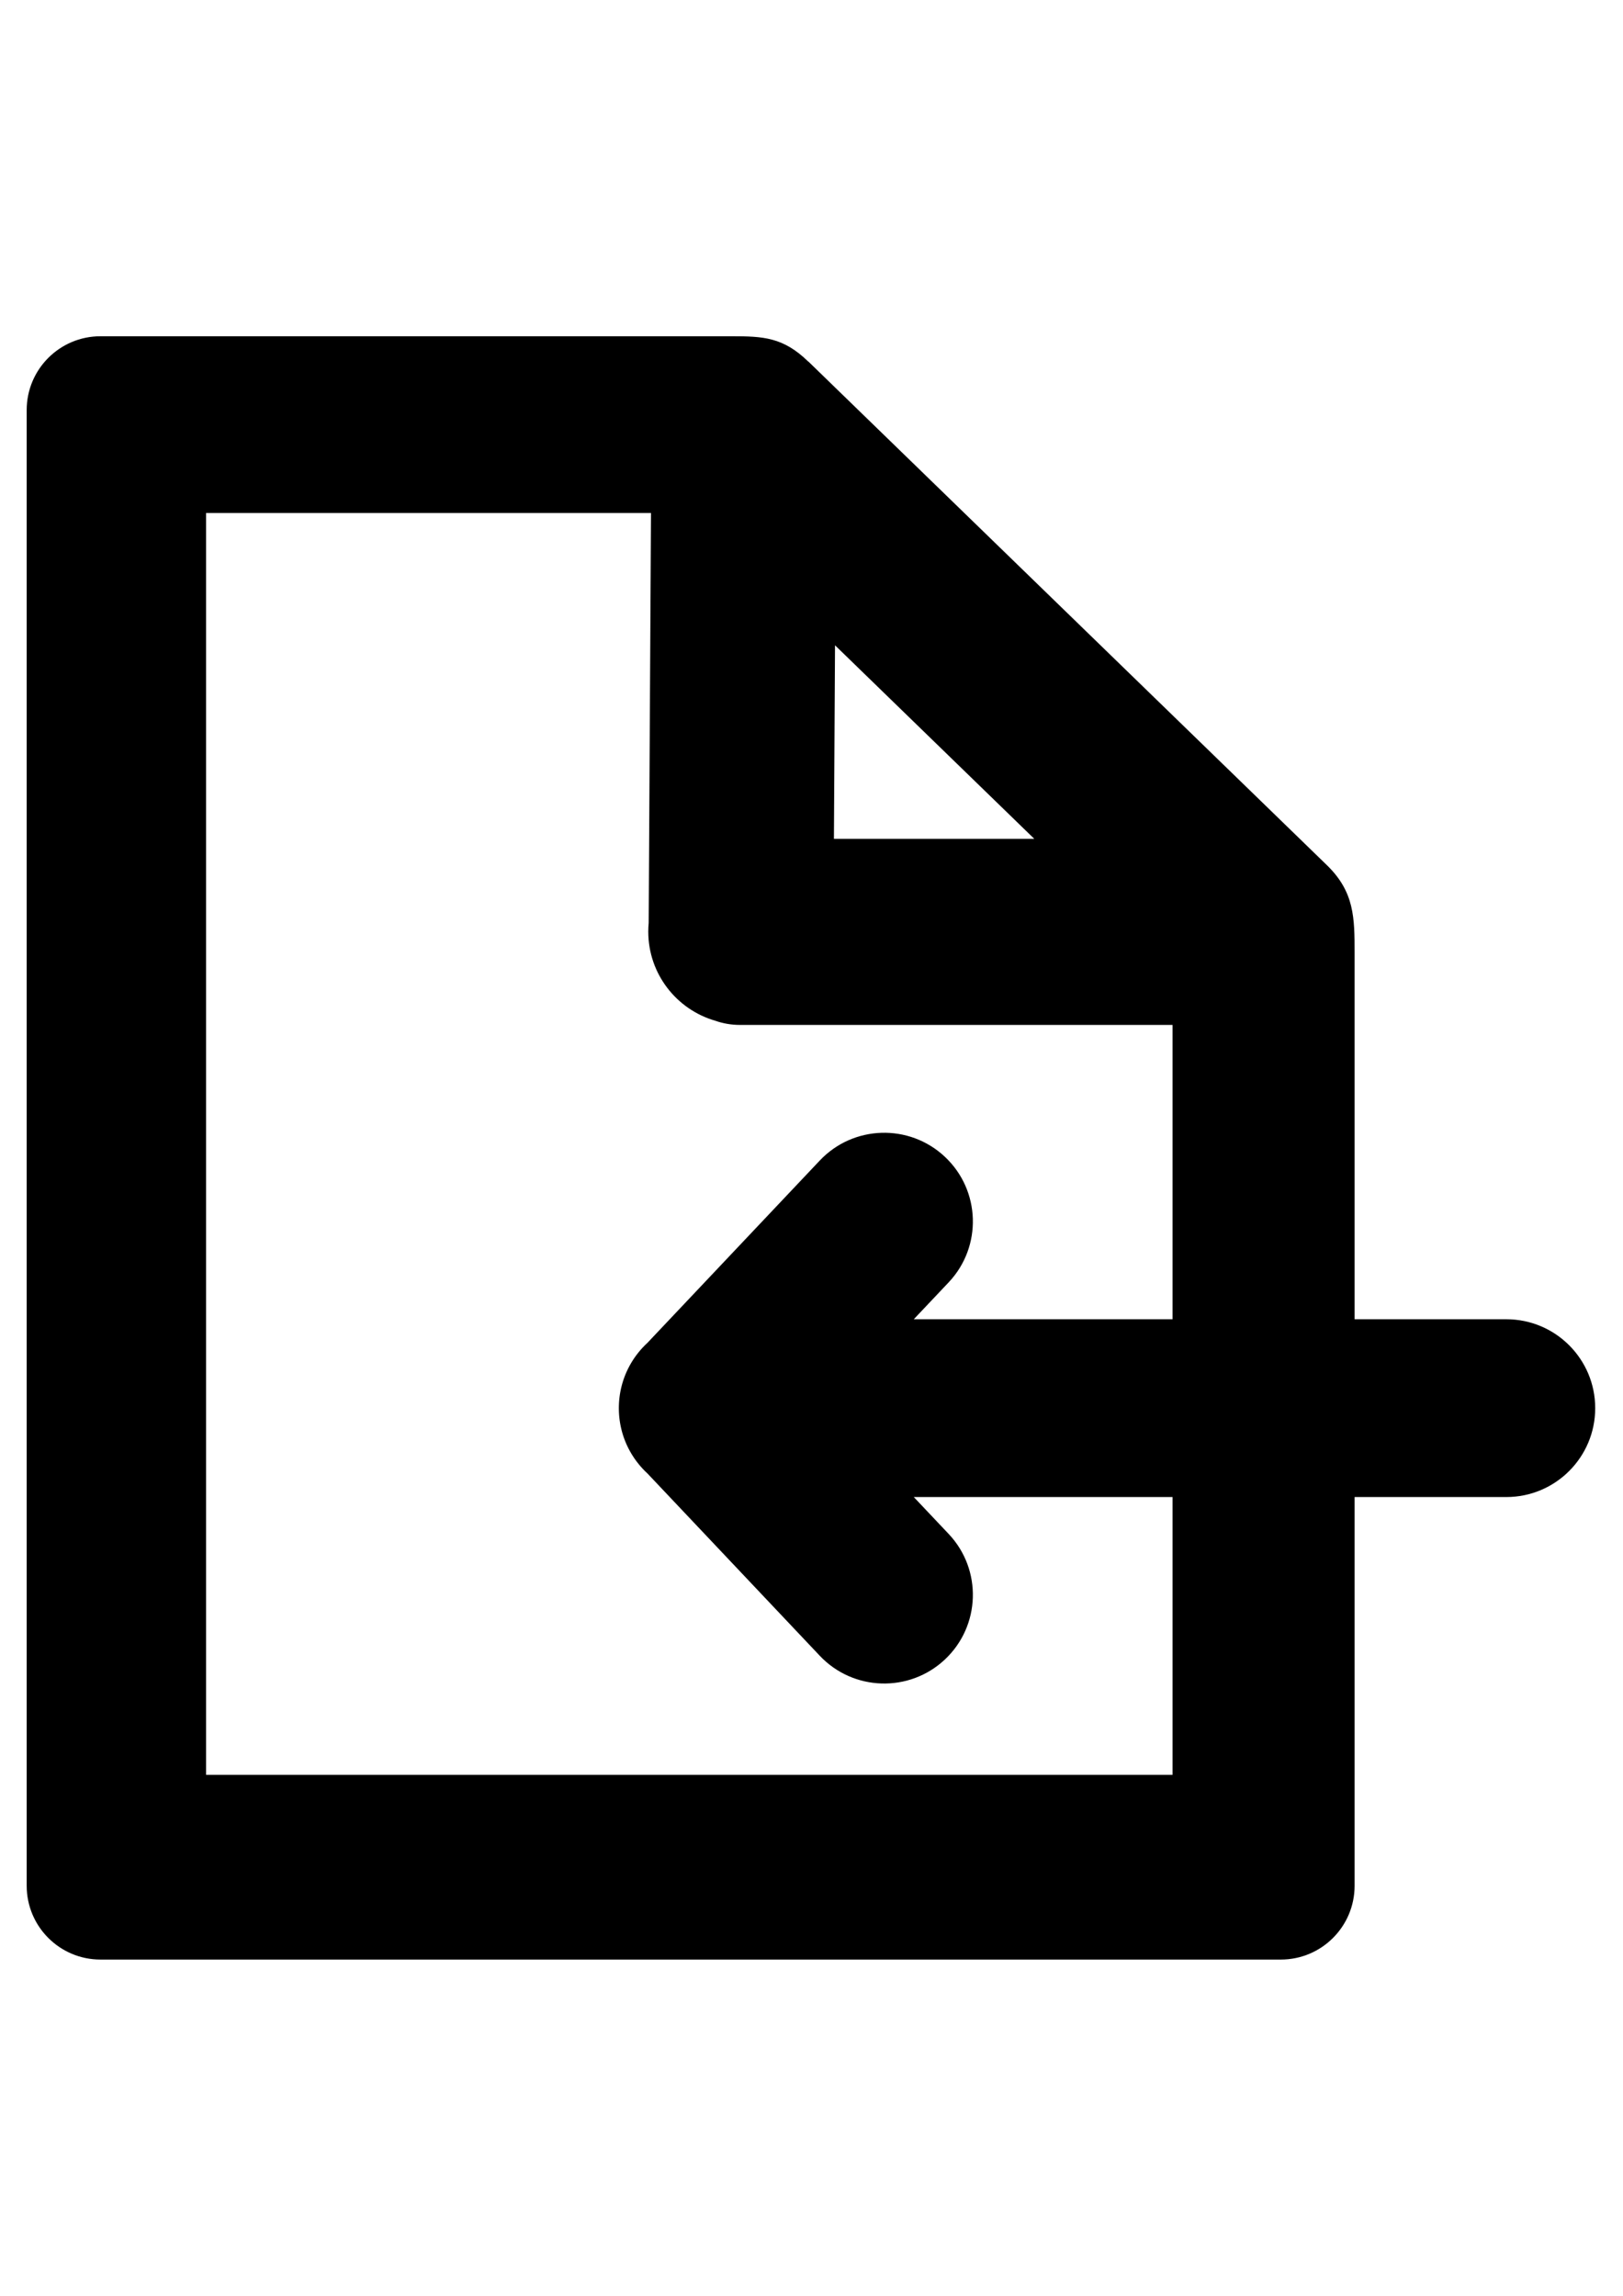 <?xml version="1.0" encoding="UTF-8"?>
<!DOCTYPE svg PUBLIC "-//W3C//DTD SVG 1.1//EN" "http://www.w3.org/Graphics/SVG/1.1/DTD/svg11.dtd">
<!-- Creator: CorelDRAW 2020 (64-Bit) -->
<svg xmlns="http://www.w3.org/2000/svg" xml:space="preserve" width="210mm" height="297mm" version="1.1" style="shape-rendering:geometricPrecision; text-rendering:geometricPrecision; image-rendering:optimizeQuality; fill-rule:evenodd; clip-rule:evenodd"
viewBox="0 0 21000 29700"
 xmlns:xlink="http://www.w3.org/1999/xlink"
 xmlns:xodm="http://www.corel.com/coreldraw/odm/2003">
 <defs>
  <style type="text/css">
   <![CDATA[
    .fil0 {fill:black;fill-rule:nonzero}
   ]]>
  </style>
 </defs>
 <g id="Plan_x0020_1">
  <path id="XMLID_227_" class="fil0" d="M8199.34 18852.99c2.55,3.83 5.11,7.66 7.71,11.46l-7.71 -11.46zm193.99 -6913.81l29.89 -5302.49 -5756.88 0 0 16323.64 12505.48 0 0 -3593.71 -3348.47 0 452.98 479.12c434.16,461.46 412.04,1187.52 -49.42,1621.68 -461.46,434.16 -1187.52,412.04 -1621.68,-49.42l-2227.42 -2355.94c-7.09,-6.54 -14.08,-13.16 -21,-19.87l-0.59 -0.58c-6.56,-6.37 -13.06,-12.81 -19.46,-19.34l-2.03 -2.09c-6.14,-6.28 -12.21,-12.62 -18.2,-19.05l-1.22 -1.31c-6.03,-6.48 -11.99,-13.03 -17.87,-19.65l-1.7 -1.92c-5.58,-6.31 -11.1,-12.68 -16.54,-19.11l-2.89 -3.42c-5.2,-6.19 -10.33,-12.44 -15.39,-18.73l-2.62 -3.26c-4.79,-6 -9.52,-12.05 -14.19,-18.15l-3.61 -4.7 -8.12 -10.83c-2.89,-3.9 -5.75,-7.83 -8.59,-11.76l-0.05 -0.07c-2.78,-3.85 -5.53,-7.72 -8.26,-11.61l-0.13 -0.18c-2.79,-3.97 -5.56,-7.97 -8.3,-11.98 -2.6,-3.8 -5.16,-7.63 -7.71,-11.46l-3.26 -4.94c-4.07,-6.17 -8.08,-12.39 -12.03,-18.64l-4.76 -7.64c-3.19,-5.15 -6.36,-10.31 -9.47,-15.51l-5.5 -9.3c-2.97,-5.06 -5.88,-10.15 -8.78,-15.26l-5.52 -9.88c-2.5,-4.52 -4.96,-9.06 -7.4,-13.61l-5.96 -11.29c-2.42,-4.65 -4.81,-9.32 -7.17,-14.01l-5.72 -11.5 -5.21 -10.77c-2.46,-5.16 -4.87,-10.34 -7.25,-15.54l-3.86 -8.46c-2.59,-5.77 -5.12,-11.58 -7.62,-17.4l-3.86 -9.1c-2.46,-5.89 -4.87,-11.8 -7.24,-17.74l-3.13 -7.92c-2.45,-6.28 -4.85,-12.59 -7.2,-18.93l-2.96 -8.12c-2.29,-6.35 -4.55,-12.72 -6.74,-19.12l-2.47 -7.39c-2.23,-6.67 -4.42,-13.38 -6.53,-20.11l-1.93 -6.29c-2.24,-7.3 -4.43,-14.61 -6.53,-21.98l-1.01 -3.63c-2.16,-7.66 -4.25,-15.34 -6.25,-23.06l-0.98 -3.84c-1.94,-7.6 -3.8,-15.24 -5.59,-22.9l-0.92 -3.89c-1.79,-7.78 -3.48,-15.59 -5.11,-23.43l-1.09 -5.25c-1.59,-7.84 -3.1,-15.73 -4.53,-23.63l-0.82 -4.53c-1.41,-7.95 -2.71,-15.92 -3.96,-23.93l-0.78 -5.03c-1.21,-8.01 -2.33,-16.04 -3.37,-24.1l-0.58 -4.58c-1.02,-8.17 -1.96,-16.36 -2.81,-24.58l-0.44 -4.39c-0.82,-8.21 -1.55,-16.44 -2.19,-24.7l-0.37 -4.93c-0.63,-8.47 -1.17,-16.96 -1.61,-25.47l-0.11 -2.39c-0.46,-9.15 -0.8,-18.32 -1.04,-27.52l-0.03 -1.49c-0.23,-9.53 -0.37,-19.07 -0.37,-28.65 0,-9.58 0.14,-19.13 0.37,-28.65l0.03 -1.49c0.24,-9.2 0.59,-18.37 1.04,-27.52l0.11 -2.39c0.44,-8.52 0.99,-17 1.61,-25.47l0.37 -4.93c0.64,-8.26 1.37,-16.49 2.19,-24.7l0.44 -4.39c0.85,-8.22 1.79,-16.41 2.81,-24.58l0.58 -4.58c1.04,-8.06 2.17,-16.09 3.37,-24.1l0.78 -5.03c1.24,-8.01 2.55,-15.98 3.96,-23.93l0.82 -4.53c1.43,-7.9 2.93,-15.79 4.53,-23.63l1.09 -5.25c1.63,-7.84 3.32,-15.65 5.11,-23.43l0.92 -3.89c1.79,-7.66 3.64,-15.3 5.59,-22.9l0.98 -3.84c2,-7.72 4.09,-15.4 6.25,-23.06l1.01 -3.63c2.1,-7.36 4.29,-14.68 6.53,-21.98l1.93 -6.29c2.11,-6.73 4.3,-13.43 6.53,-20.11l2.47 -7.39c2.18,-6.4 4.44,-12.77 6.74,-19.12l2.96 -8.12c2.34,-6.34 4.74,-12.65 7.2,-18.93l3.13 -7.92c2.37,-5.94 4.78,-11.85 7.24,-17.74l3.86 -9.1c2.5,-5.82 5.03,-11.63 7.62,-17.4l3.86 -8.46c2.38,-5.2 4.79,-10.38 7.25,-15.54l5.21 -10.77c1.88,-3.85 3.8,-7.68 5.72,-11.5 2.36,-4.69 4.75,-9.36 7.17,-14.01l5.96 -11.29c2.44,-4.55 4.9,-9.09 7.4,-13.61l5.52 -9.88c2.89,-5.11 5.82,-10.2 8.78,-15.26l5.5 -9.3c3.11,-5.2 6.27,-10.37 9.47,-15.51l4.76 -7.64c3.95,-6.26 7.96,-12.47 12.03,-18.64l3.26 -4.94 7.71 -11.46c2.74,-4.01 5.51,-8.01 8.3,-11.98l0.13 -0.18c2.73,-3.89 5.48,-7.76 8.26,-11.61l0.05 -0.07c2.84,-3.94 5.7,-7.86 8.59,-11.76l8.12 -10.83 3.61 -4.7c4.67,-6.1 9.4,-12.15 14.19,-18.15l2.62 -3.26c5.07,-6.3 10.2,-12.55 15.39,-18.73l2.89 -3.42c5.44,-6.43 10.96,-12.8 16.54,-19.11l1.7 -1.92c5.88,-6.62 11.84,-13.17 17.87,-19.65l1.22 -1.31c5.99,-6.42 12.06,-12.76 18.2,-19.05l2.03 -2.09c6.41,-6.53 12.9,-12.97 19.46,-19.34l0.59 -0.58c6.92,-6.71 13.92,-13.34 21,-19.87l2227.42 -2355.94c434.16,-461.46 1160.22,-483.58 1621.68,-49.42 461.46,434.16 483.58,1160.22 49.42,1621.68l-452.98 479.12 3348.47 0 0 -3807.53 -5599.21 0c-111.31,0 -218.13,-19.11 -317.46,-54.14 -500.79,-144.31 -867.12,-605.95 -867.12,-1153.18 0,-37.98 1.85,-75.51 5.3,-112.59zm1069.94 -7589.18c411.11,0 669.72,11.25 994.89,327.62l0.99 -1.02 6711.19 6517.36c355.09,345.38 356.81,680.46 356.81,1135.79l0 4736.87 1963.26 0c635.12,0 1150,514.88 1150,1150 0,635.12 -514.88,1150 -1150,1150l-1963.26 0 0 5028.83c0,527.17 -427.39,954.55 -954.55,954.55l-15272.72 0.01c-527.17,0 -954.55,-427.39 -954.55,-954.55l0 -19090.91c0,-527.17 427.38,-954.55 954.55,-954.55l8163.39 0zm1340.98 3997.91l-14.12 2503.86 2592.44 0 -2578.32 -2503.86z"/>
 </g>
</svg>
